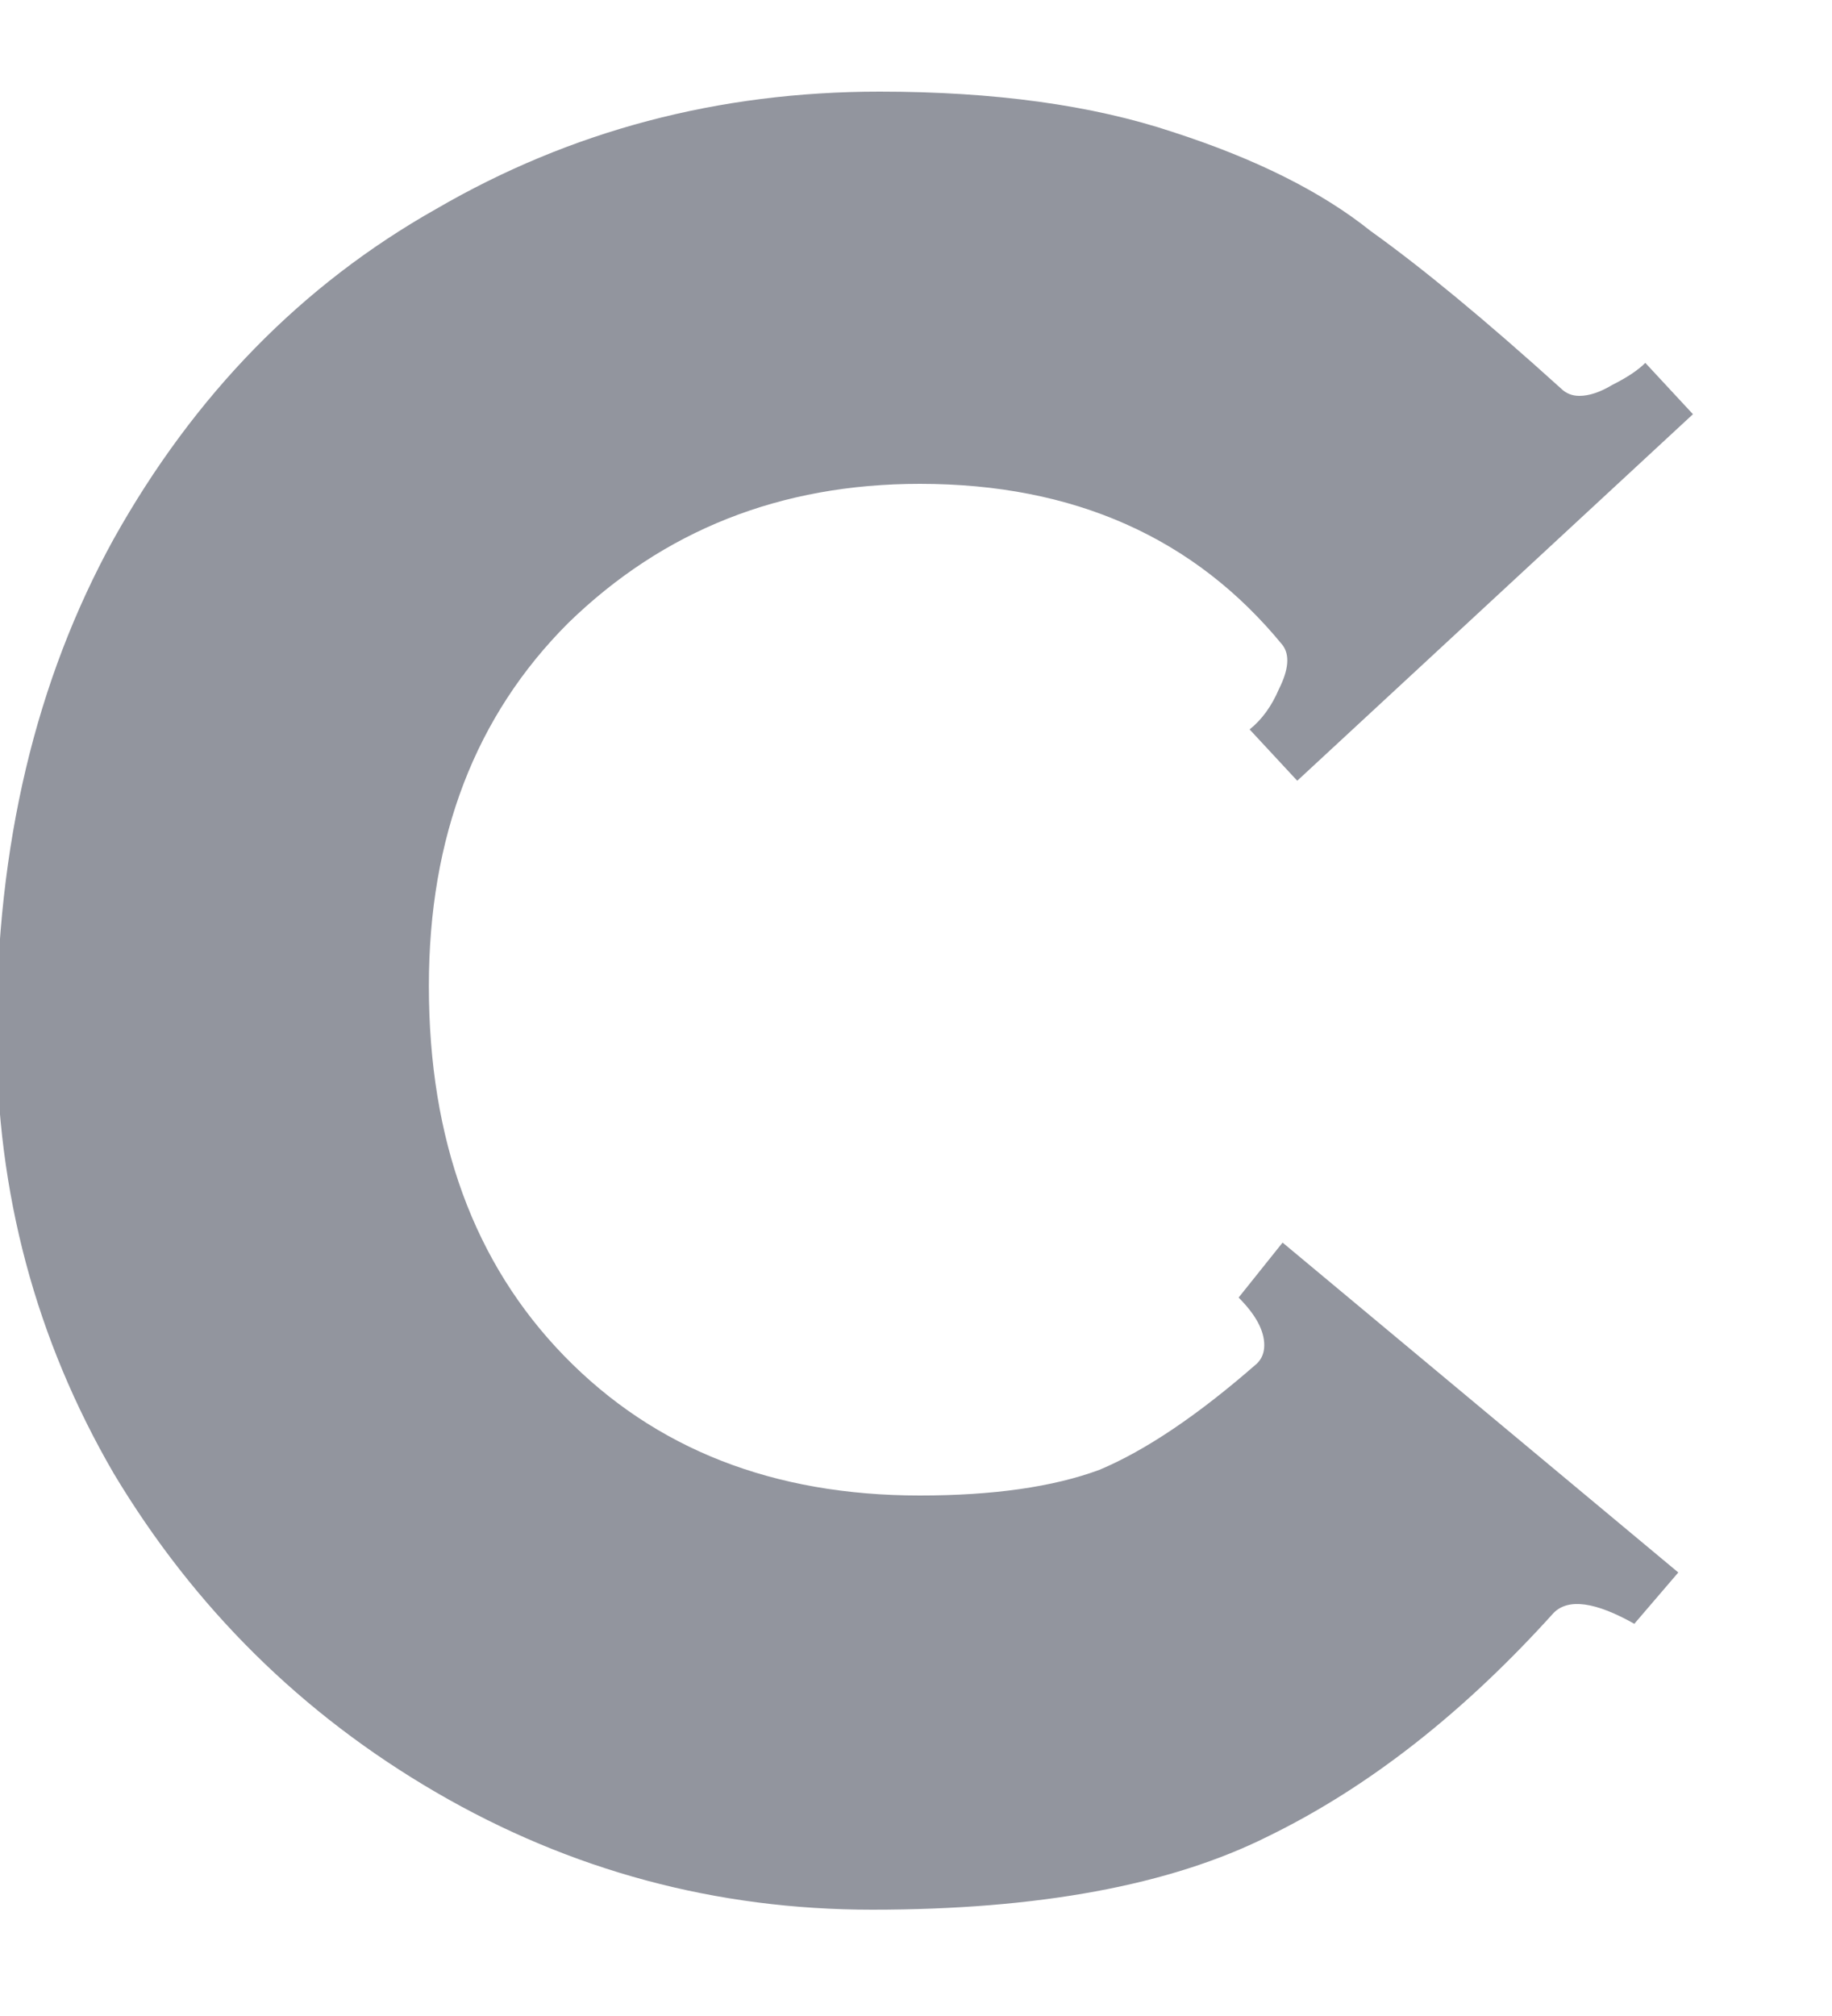 <svg width="20" height="22" viewBox="0 0 20 22" fill="none" xmlns="http://www.w3.org/2000/svg" xmlns:xlink="http://www.w3.org/1999/xlink">
<path d="M9.522,20.84C7.816,20.84 6.229,20.413 4.762,19.56C3.296,18.707 2.122,17.547 1.242,16.08C0.389,14.613 -0.038,13.013 -0.038,11.28C-0.038,9.227 0.389,7.427 1.242,5.88C2.122,4.307 3.296,3.107 4.762,2.28C6.229,1.427 7.842,1 9.602,1C10.856,1 11.922,1.147 12.802,1.44C13.709,1.733 14.429,2.093 14.962,2.52C15.522,2.92 16.216,3.493 17.042,4.24C17.096,4.293 17.162,4.32 17.242,4.32C17.349,4.32 17.469,4.28 17.602,4.2C17.762,4.12 17.882,4.04 17.962,3.96L18.482,4.52L14.162,8.52L13.642,7.96C13.776,7.853 13.882,7.707 13.962,7.52C14.069,7.307 14.082,7.147 14.002,7.04C13.042,5.867 11.722,5.28 10.042,5.28C8.522,5.28 7.242,5.787 6.202,6.8C5.189,7.813 4.682,9.133 4.682,10.76C4.682,12.44 5.176,13.787 6.162,14.8C7.149,15.813 8.442,16.32 10.042,16.32C10.842,16.32 11.496,16.227 12.002,16.04C12.509,15.827 13.082,15.44 13.722,14.88C13.776,14.827 13.802,14.76 13.802,14.68C13.802,14.52 13.709,14.347 13.522,14.16L14.002,13.56L18.322,17.16L17.842,17.72C17.416,17.48 17.122,17.44 16.962,17.6C15.976,18.693 14.936,19.507 13.842,20.04C12.776,20.573 11.336,20.84 9.522,20.84Z" fill="#92959E"/>
</svg>
